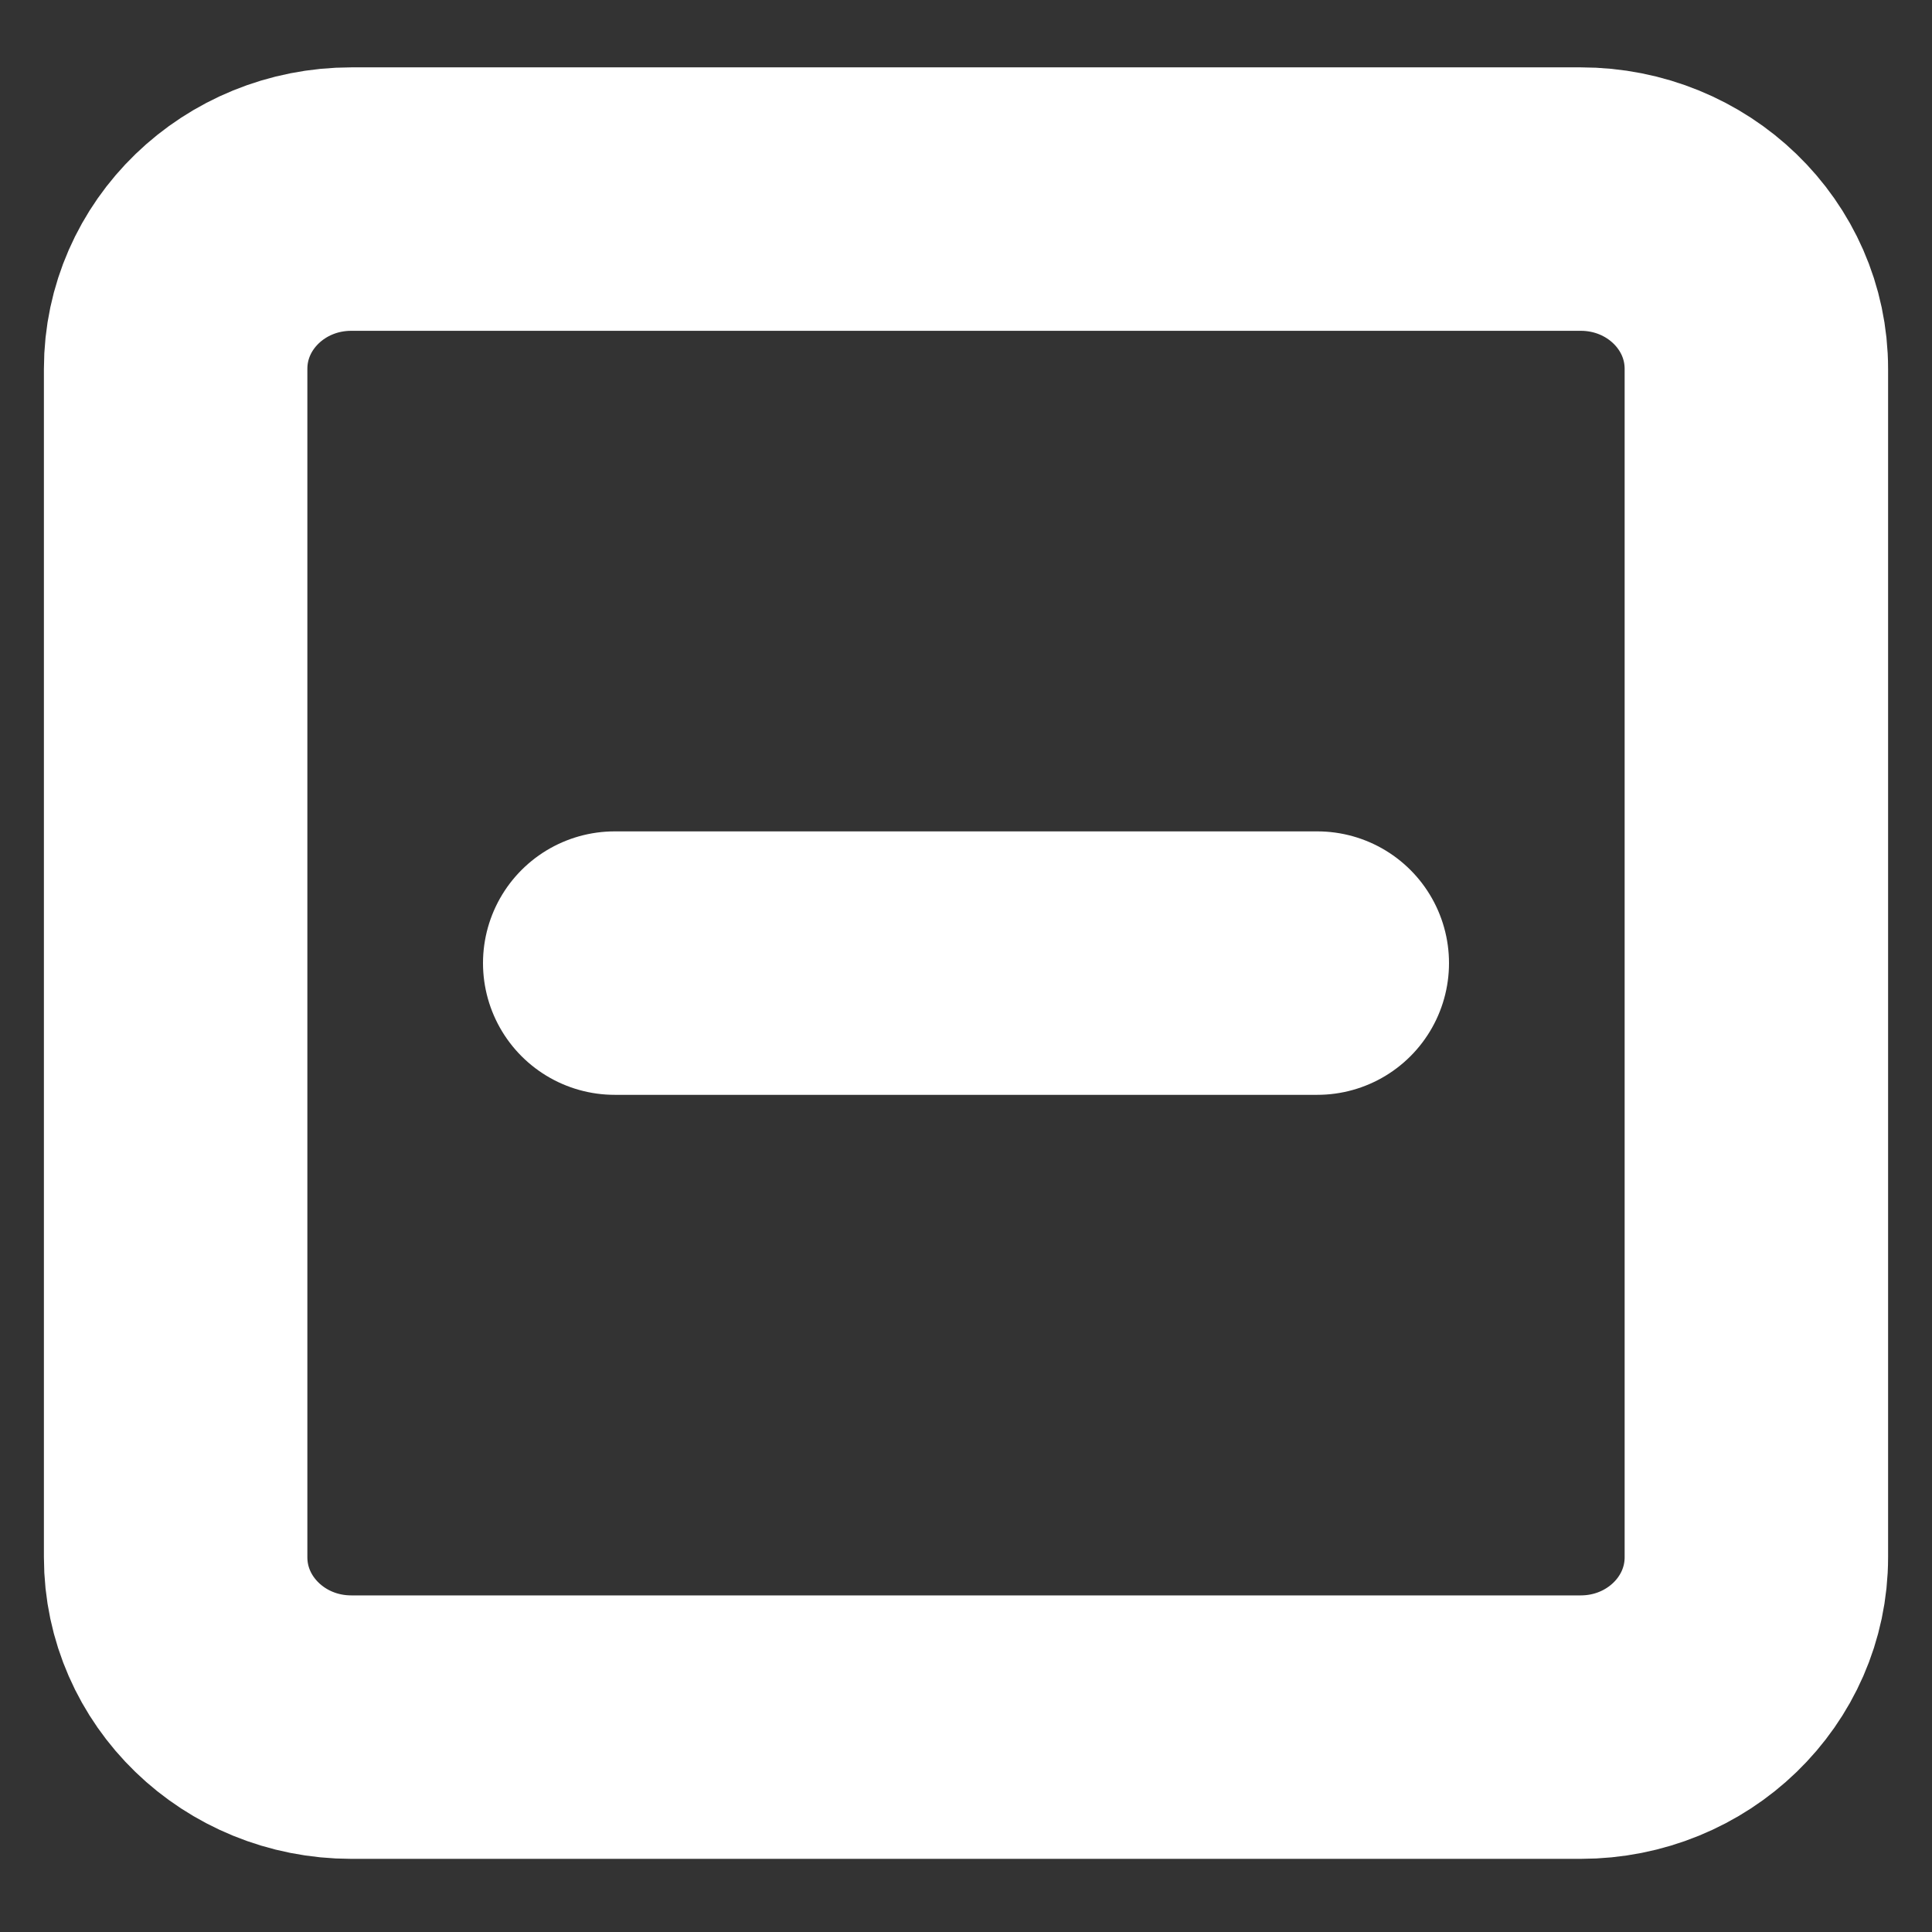 <svg width="22" height="22" viewBox="0 0 22 22" fill="none" xmlns="http://www.w3.org/2000/svg">
<rect x="0" y="0" width="22" height="22" fill="#333333" stroke="none"/>
<path d="M18 2.267H4C2.895 2.267 2 3.132 2 4.2V17.733C2 18.801 2.895 19.667 4 19.667H18C19.105 19.667 20 18.801 20 17.733V4.2C20 3.132 19.105 2.267 18 2.267Z" stroke="white" stroke-width="3" stroke-linecap="round" stroke-linejoin="round"/>
<path d="M7 10.967H15" stroke="white" stroke-width="3" stroke-linecap="round" stroke-linejoin="round"/>
</svg>
